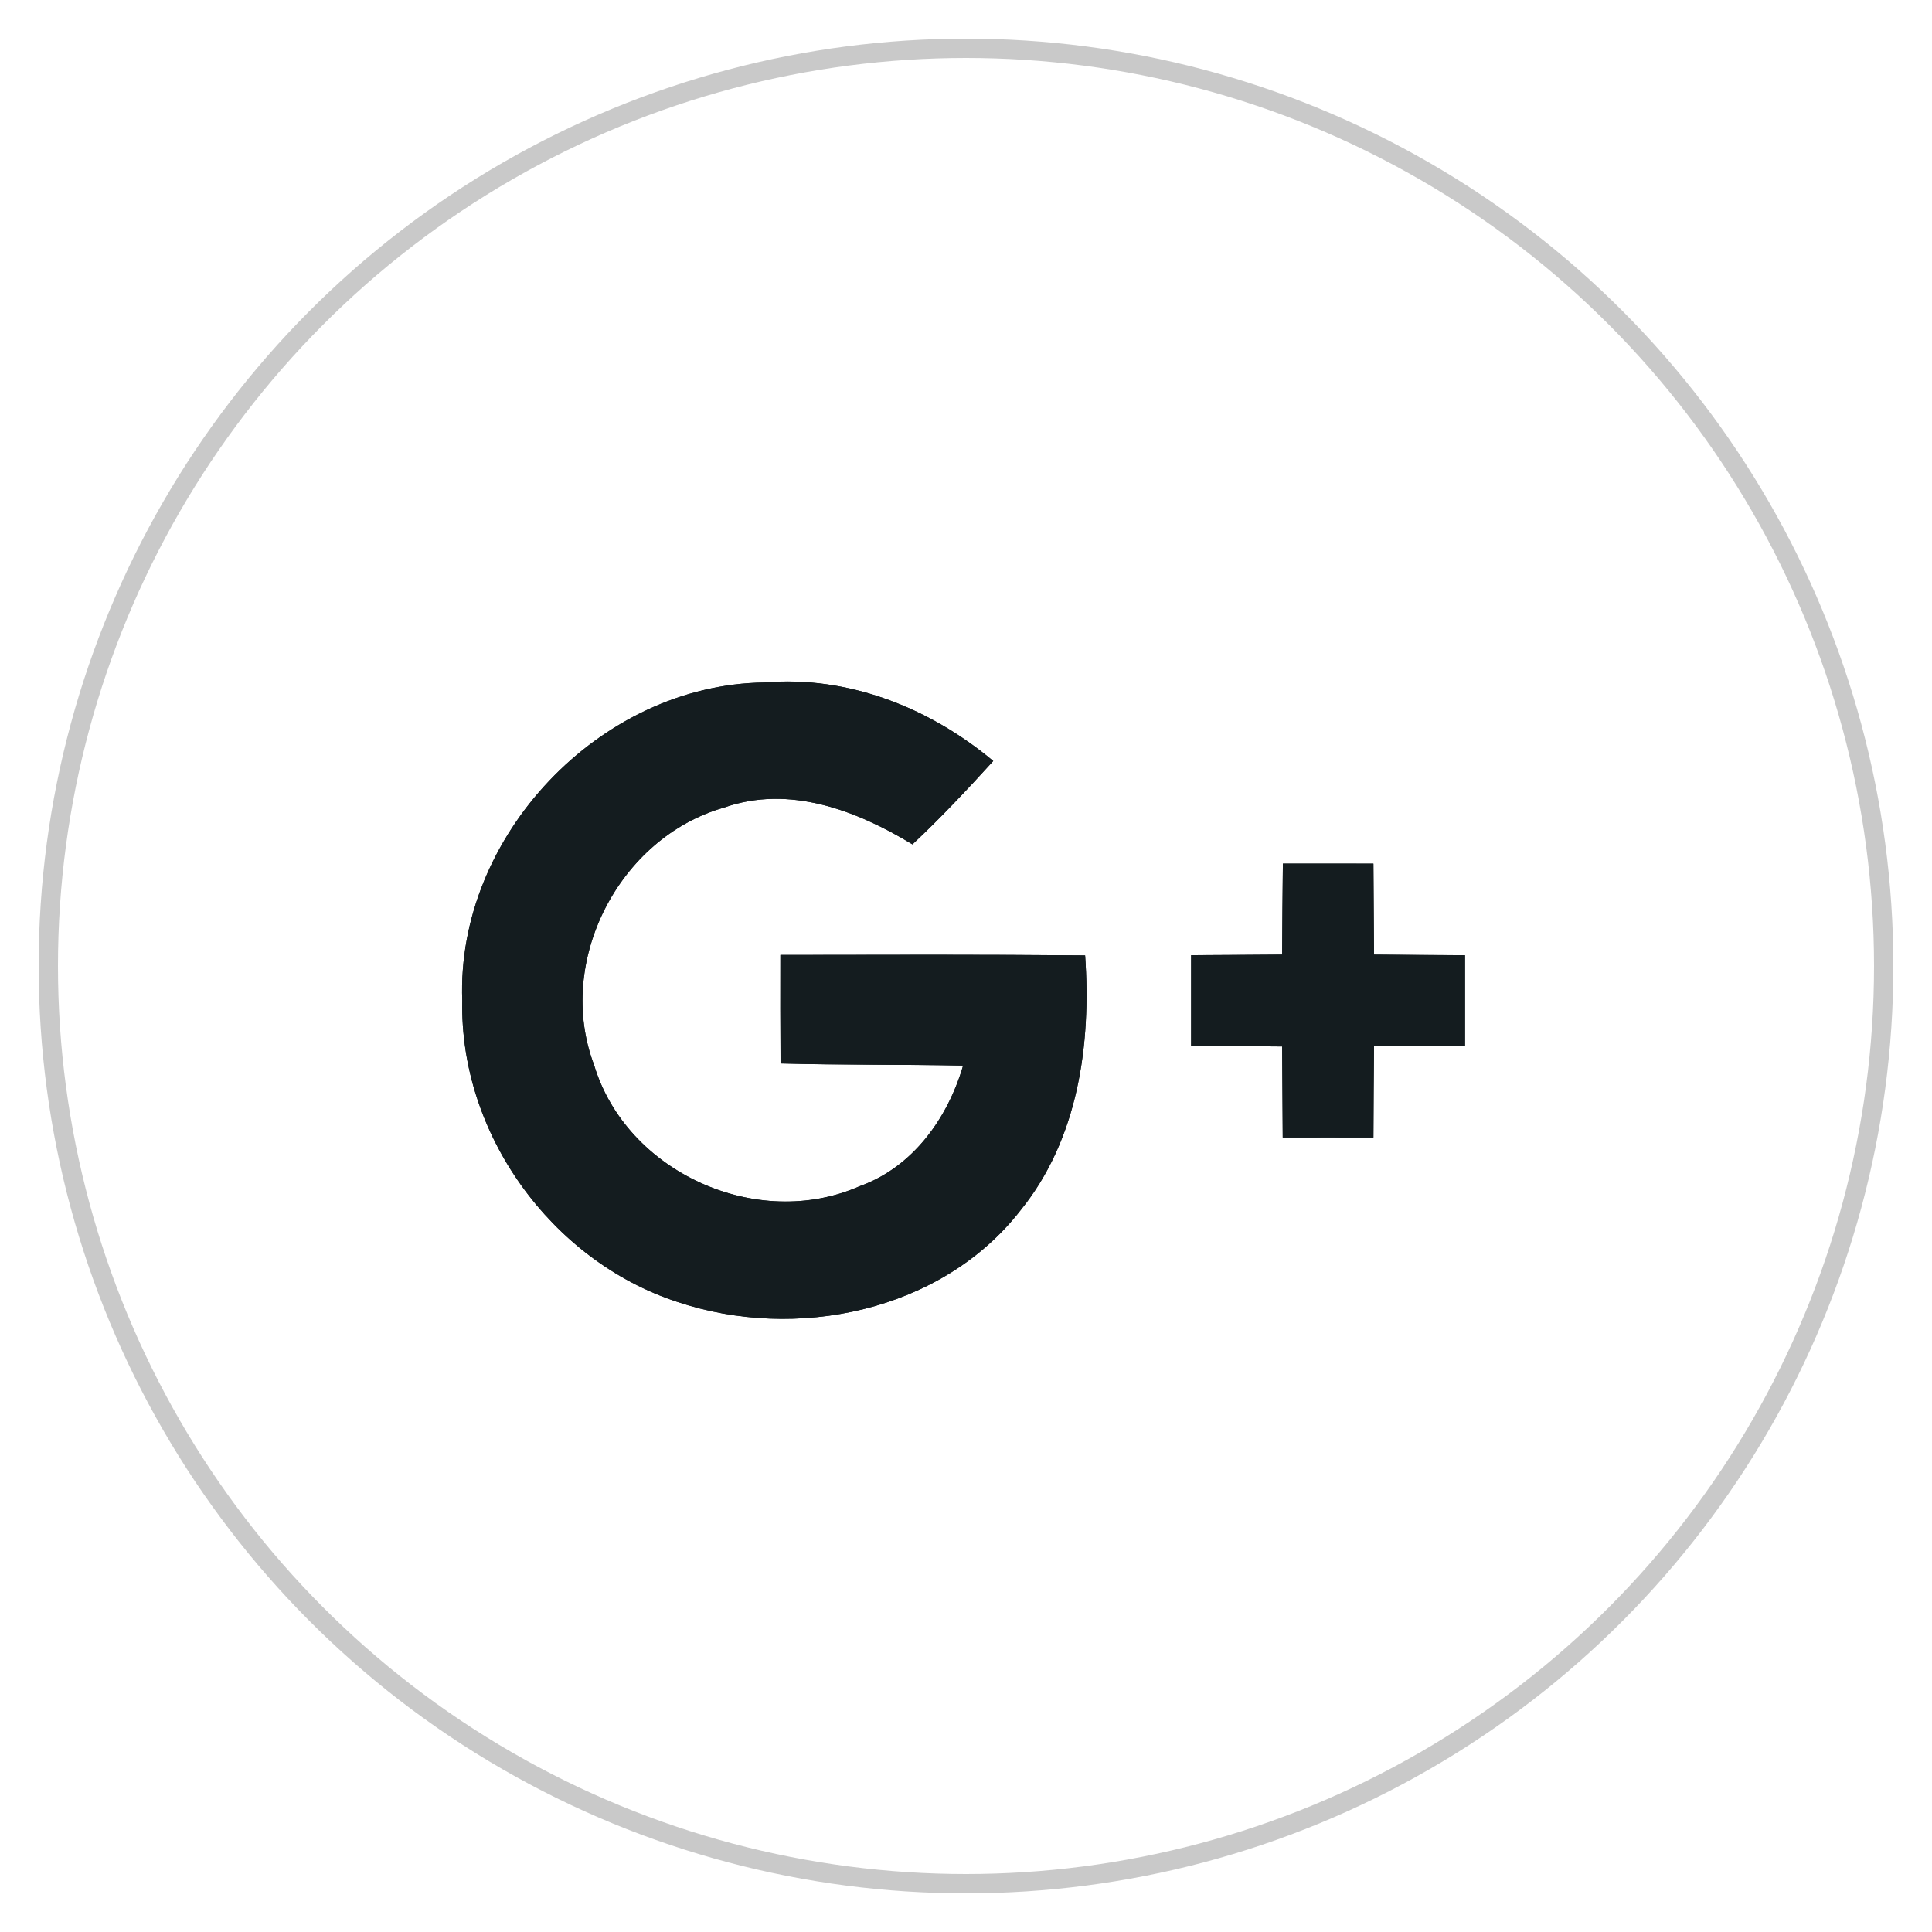 <?xml version="1.0" encoding="utf-8"?>
<!-- Generator: Adobe Illustrator 16.0.0, SVG Export Plug-In . SVG Version: 6.00 Build 0)  -->
<!DOCTYPE svg PUBLIC "-//W3C//DTD SVG 1.1//EN" "http://www.w3.org/Graphics/SVG/1.1/DTD/svg11.dtd">
<svg version="1.1" id="Warstwa_1" xmlns="http://www.w3.org/2000/svg" xmlns:xlink="http://www.w3.org/1999/xlink" x="0px" y="0px"
	 width="100px" height="100px" viewBox="0 0 100 100" enable-background="new 0 0 100 100" xml:space="preserve">
<g>
	<circle id="XMLID_30_" fill="none" stroke="#C9C9C9" stroke-miterlimit="10" cx="50" cy="50" r="47.5"/>
	<g>
		<path fill="#141C1F" d="M23.927,51.791c-0.143,6.882,4.598,13.449,11.119,15.592c6.141,2.063,13.693,0.519,17.78-4.74
			c2.984-3.687,3.661-8.601,3.34-13.19c-5.261-0.047-10.521-0.031-15.772-0.023c-0.009,1.874,0,3.741,0.008,5.615
			c3.15,0.087,6.3,0.047,9.449,0.11c-0.795,2.724-2.606,5.26-5.354,6.244c-5.308,2.339-12.079-0.717-13.749-6.283
			c-2.016-5.332,1.284-11.766,6.733-13.317c3.378-1.188,6.858,0.15,9.749,1.906c1.465-1.37,2.835-2.835,4.182-4.315
			c-3.284-2.749-7.505-4.434-11.844-4.063C31.053,35.427,23.603,43.286,23.927,51.791z"/>
		<path fill="#141C1F" d="M66.402,44.702c-0.017,1.567-0.031,3.143-0.039,4.709c-1.576,0.016-3.143,0.023-4.71,0.031
			c0,1.567,0,3.126,0,4.693c1.567,0.008,3.143,0.016,4.71,0.031c0.017,1.568,0.017,3.135,0.031,4.71c1.559,0,3.126-0.008,4.693,0
			c0.008-1.575,0.016-3.142,0.031-4.717c1.566-0.009,3.142-0.017,4.709-0.023c0-1.567,0-3.126,0-4.692
			c-1.566-0.008-3.143-0.016-4.709-0.032c-0.008-1.567-0.023-3.142-0.031-4.709C69.521,44.702,67.962,44.702,66.402,44.702z"/>
		<g>
			<path fill="#141C1F" d="M23.927,51.791c-0.324-8.505,7.125-16.364,15.638-16.466c4.339-0.37,8.561,1.315,11.843,4.063
				c-1.347,1.481-2.717,2.946-4.181,4.316c-2.892-1.756-6.372-3.094-9.75-1.905c-5.449,1.551-8.75,7.984-6.732,13.316
				c1.669,5.567,8.441,8.622,13.749,6.282c2.749-0.982,4.56-3.519,5.355-6.243c-3.15-0.063-6.3-0.023-9.449-0.111
				c-0.008-1.874-0.016-3.741-0.008-5.615c5.252-0.008,10.512-0.024,15.772,0.023c0.323,4.592-0.354,9.505-3.34,13.189
				c-4.086,5.261-11.638,6.804-17.78,4.74C28.526,65.24,23.784,58.673,23.927,51.791z"/>
			<path fill="#141C1F" d="M66.402,44.702c1.561,0,3.118,0,4.686,0c0.008,1.567,0.023,3.143,0.031,4.709
				c1.566,0.016,3.142,0.023,4.709,0.031c0,1.567,0,3.126,0,4.693c-1.566,0.008-3.143,0.016-4.709,0.023
				c-0.016,1.575-0.023,3.142-0.031,4.718c-1.567-0.009-3.135,0-4.693,0c-0.017-1.576-0.017-3.143-0.031-4.71
				c-1.567-0.017-3.143-0.023-4.71-0.032c0-1.566,0-3.125,0-4.693c1.567-0.008,3.134-0.017,4.71-0.031
				C66.371,47.845,66.386,46.271,66.402,44.702z"/>
		</g>
	</g>
</g>
</svg>
